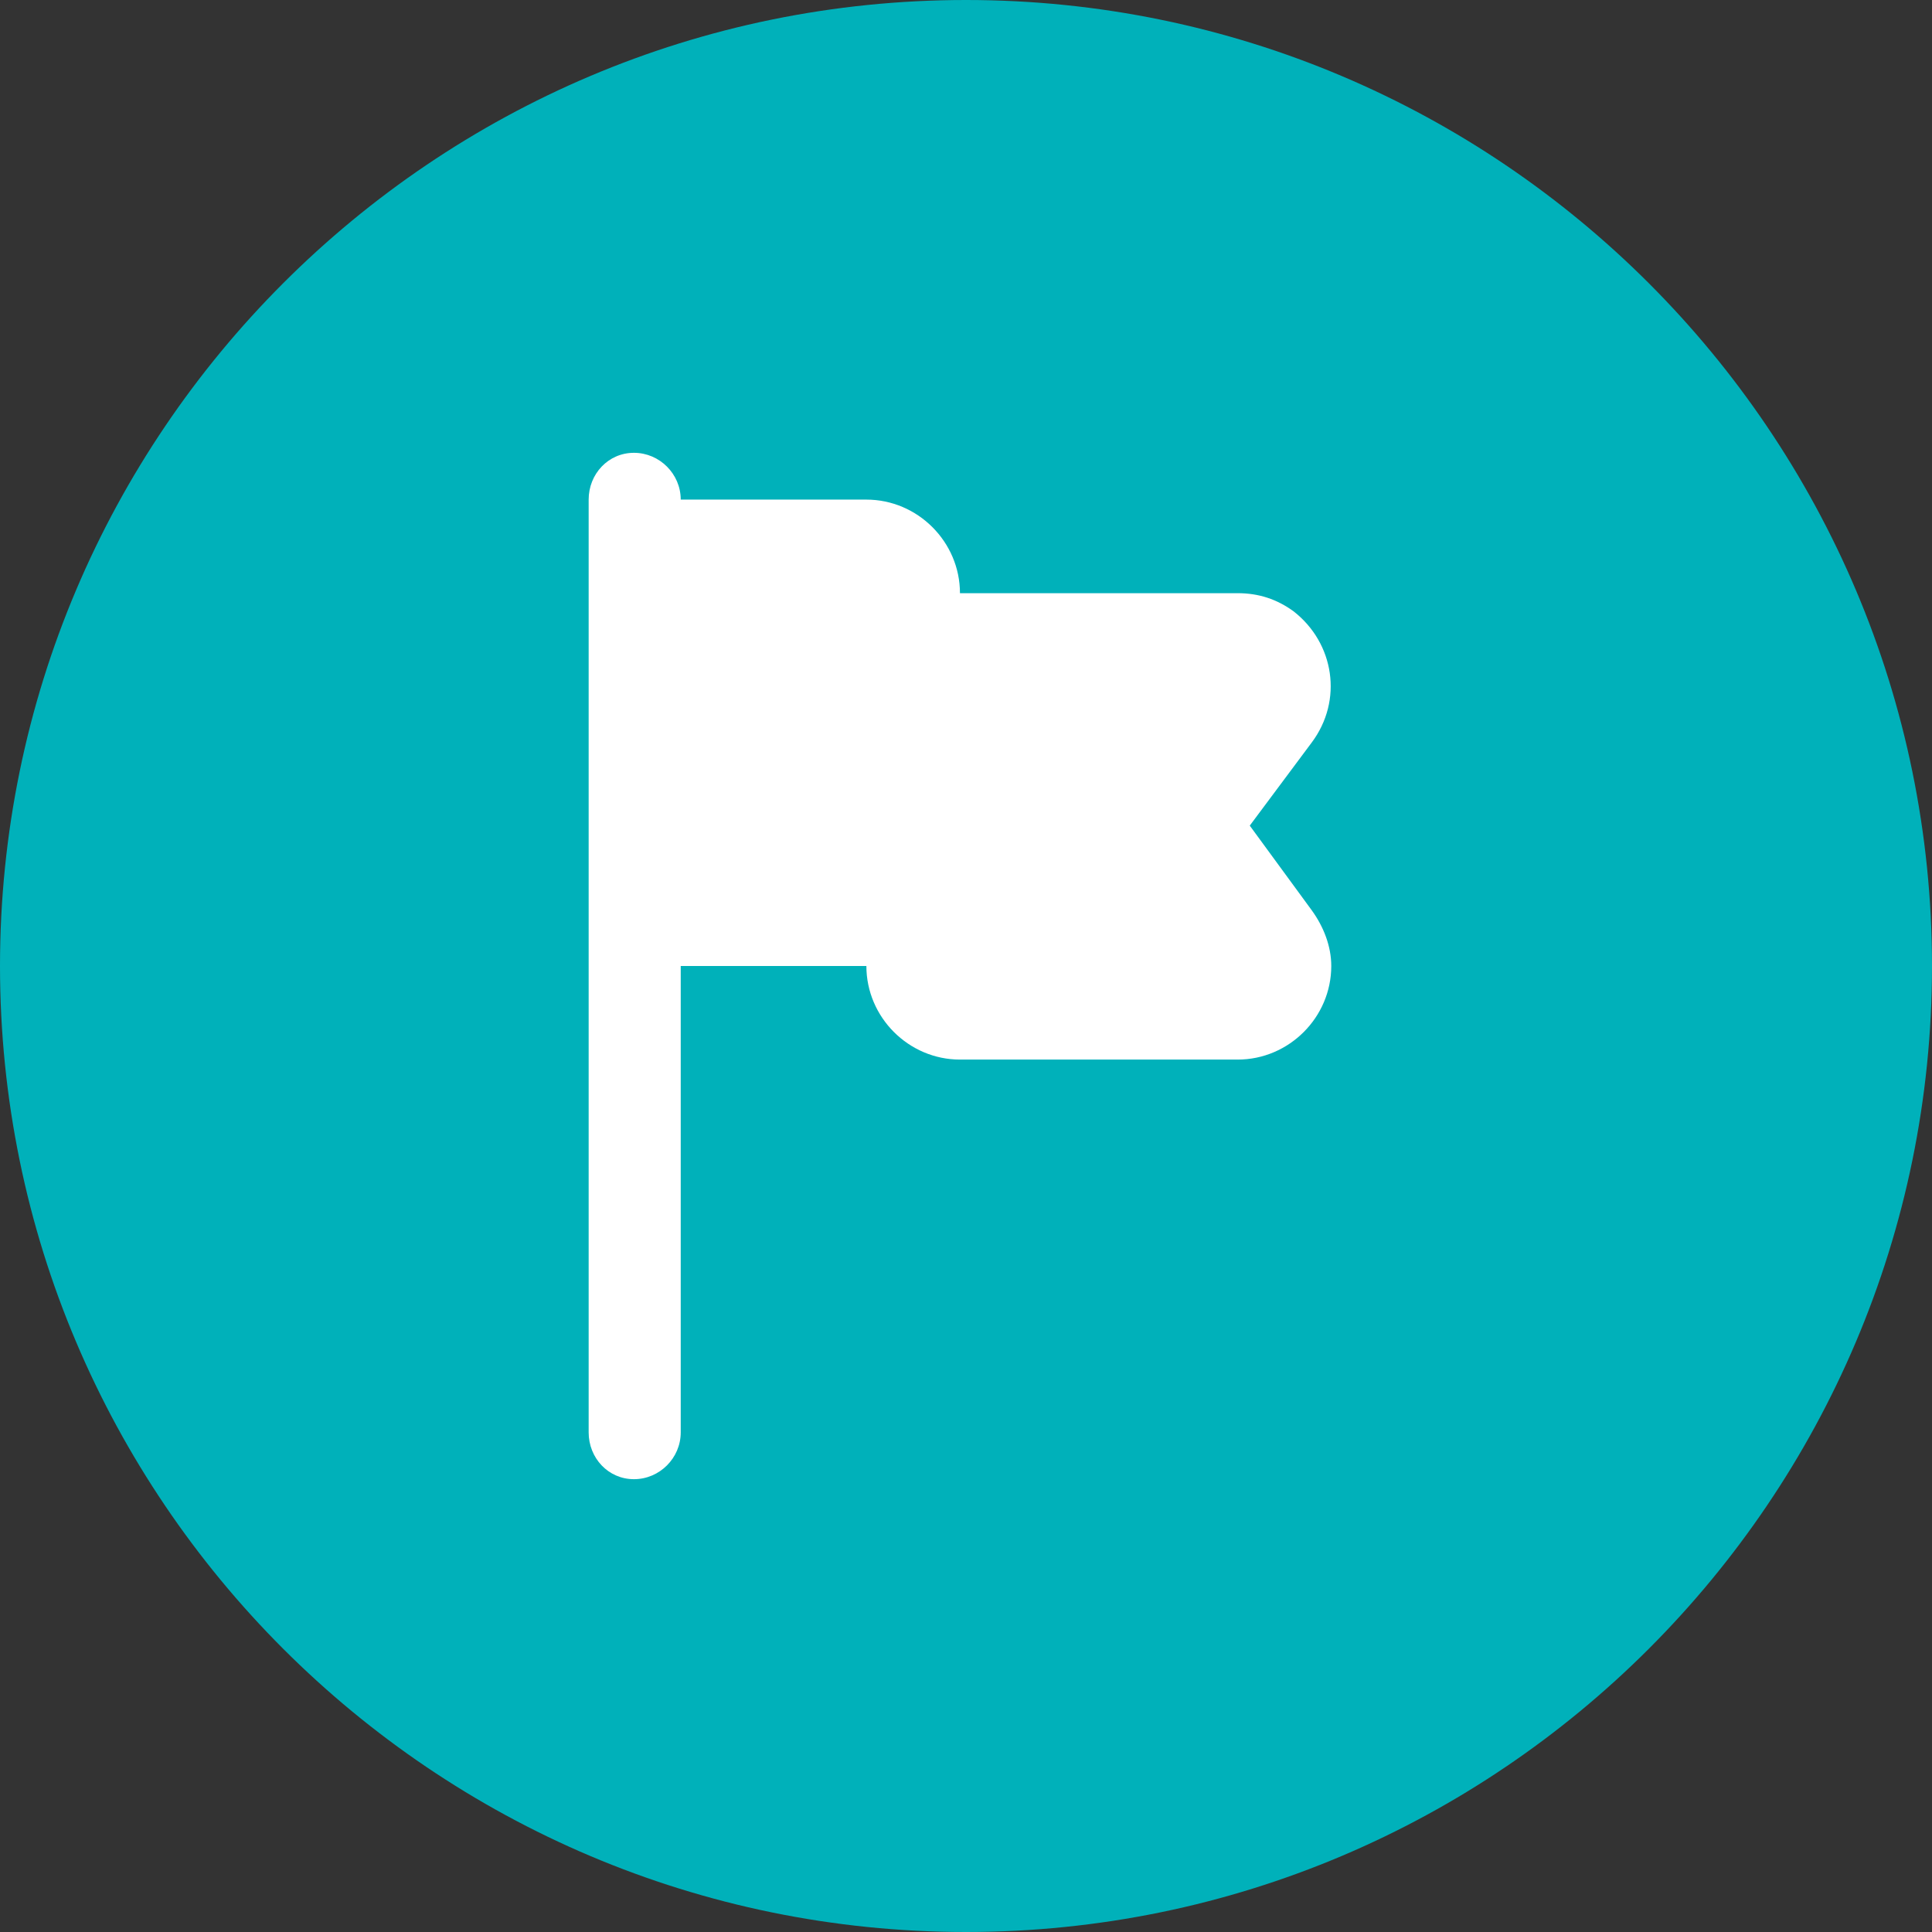 <?xml version="1.0" encoding="UTF-8"?>
<svg xmlns="http://www.w3.org/2000/svg" version="1.2" viewBox="0 0 128 128" width="128" height="128">
  <rect x="0" y="0" width="128" height="128" fill="#333333" stroke="none"/>
  <style>.a{fill:#00b1ba}.b{fill:#fff}</style>
  <path class="a" d="m64 0c35.3 0 64 28.7 64 64 0 35.3-28.7 64-64 64-35.3 0-64-28.7-64-64 0-35.3 28.7-64 64-64z"></path>
  <path class="b" d="m82.8 54.7l4.1-5.5c2.1-2.8 1.5-6.6-1.2-8.7-1.1-0.8-2.3-1.2-3.7-1.2h-18.4c0-3.4-2.8-6.2-6.2-6.2h-12.3c0-1.7-1.4-3.1-3.1-3.1-1.7 0-3 1.4-3 3.1v61.8c0 1.7 1.3 3.1 3 3.1 1.7 0 3.1-1.4 3.1-3.1v-30.9h12.3c0 3.4 2.8 6.2 6.2 6.2h18.4c3.4 0 6.2-2.8 6.2-6.2 0-1.3-0.5-2.6-1.3-3.7z"></path>
</svg>
